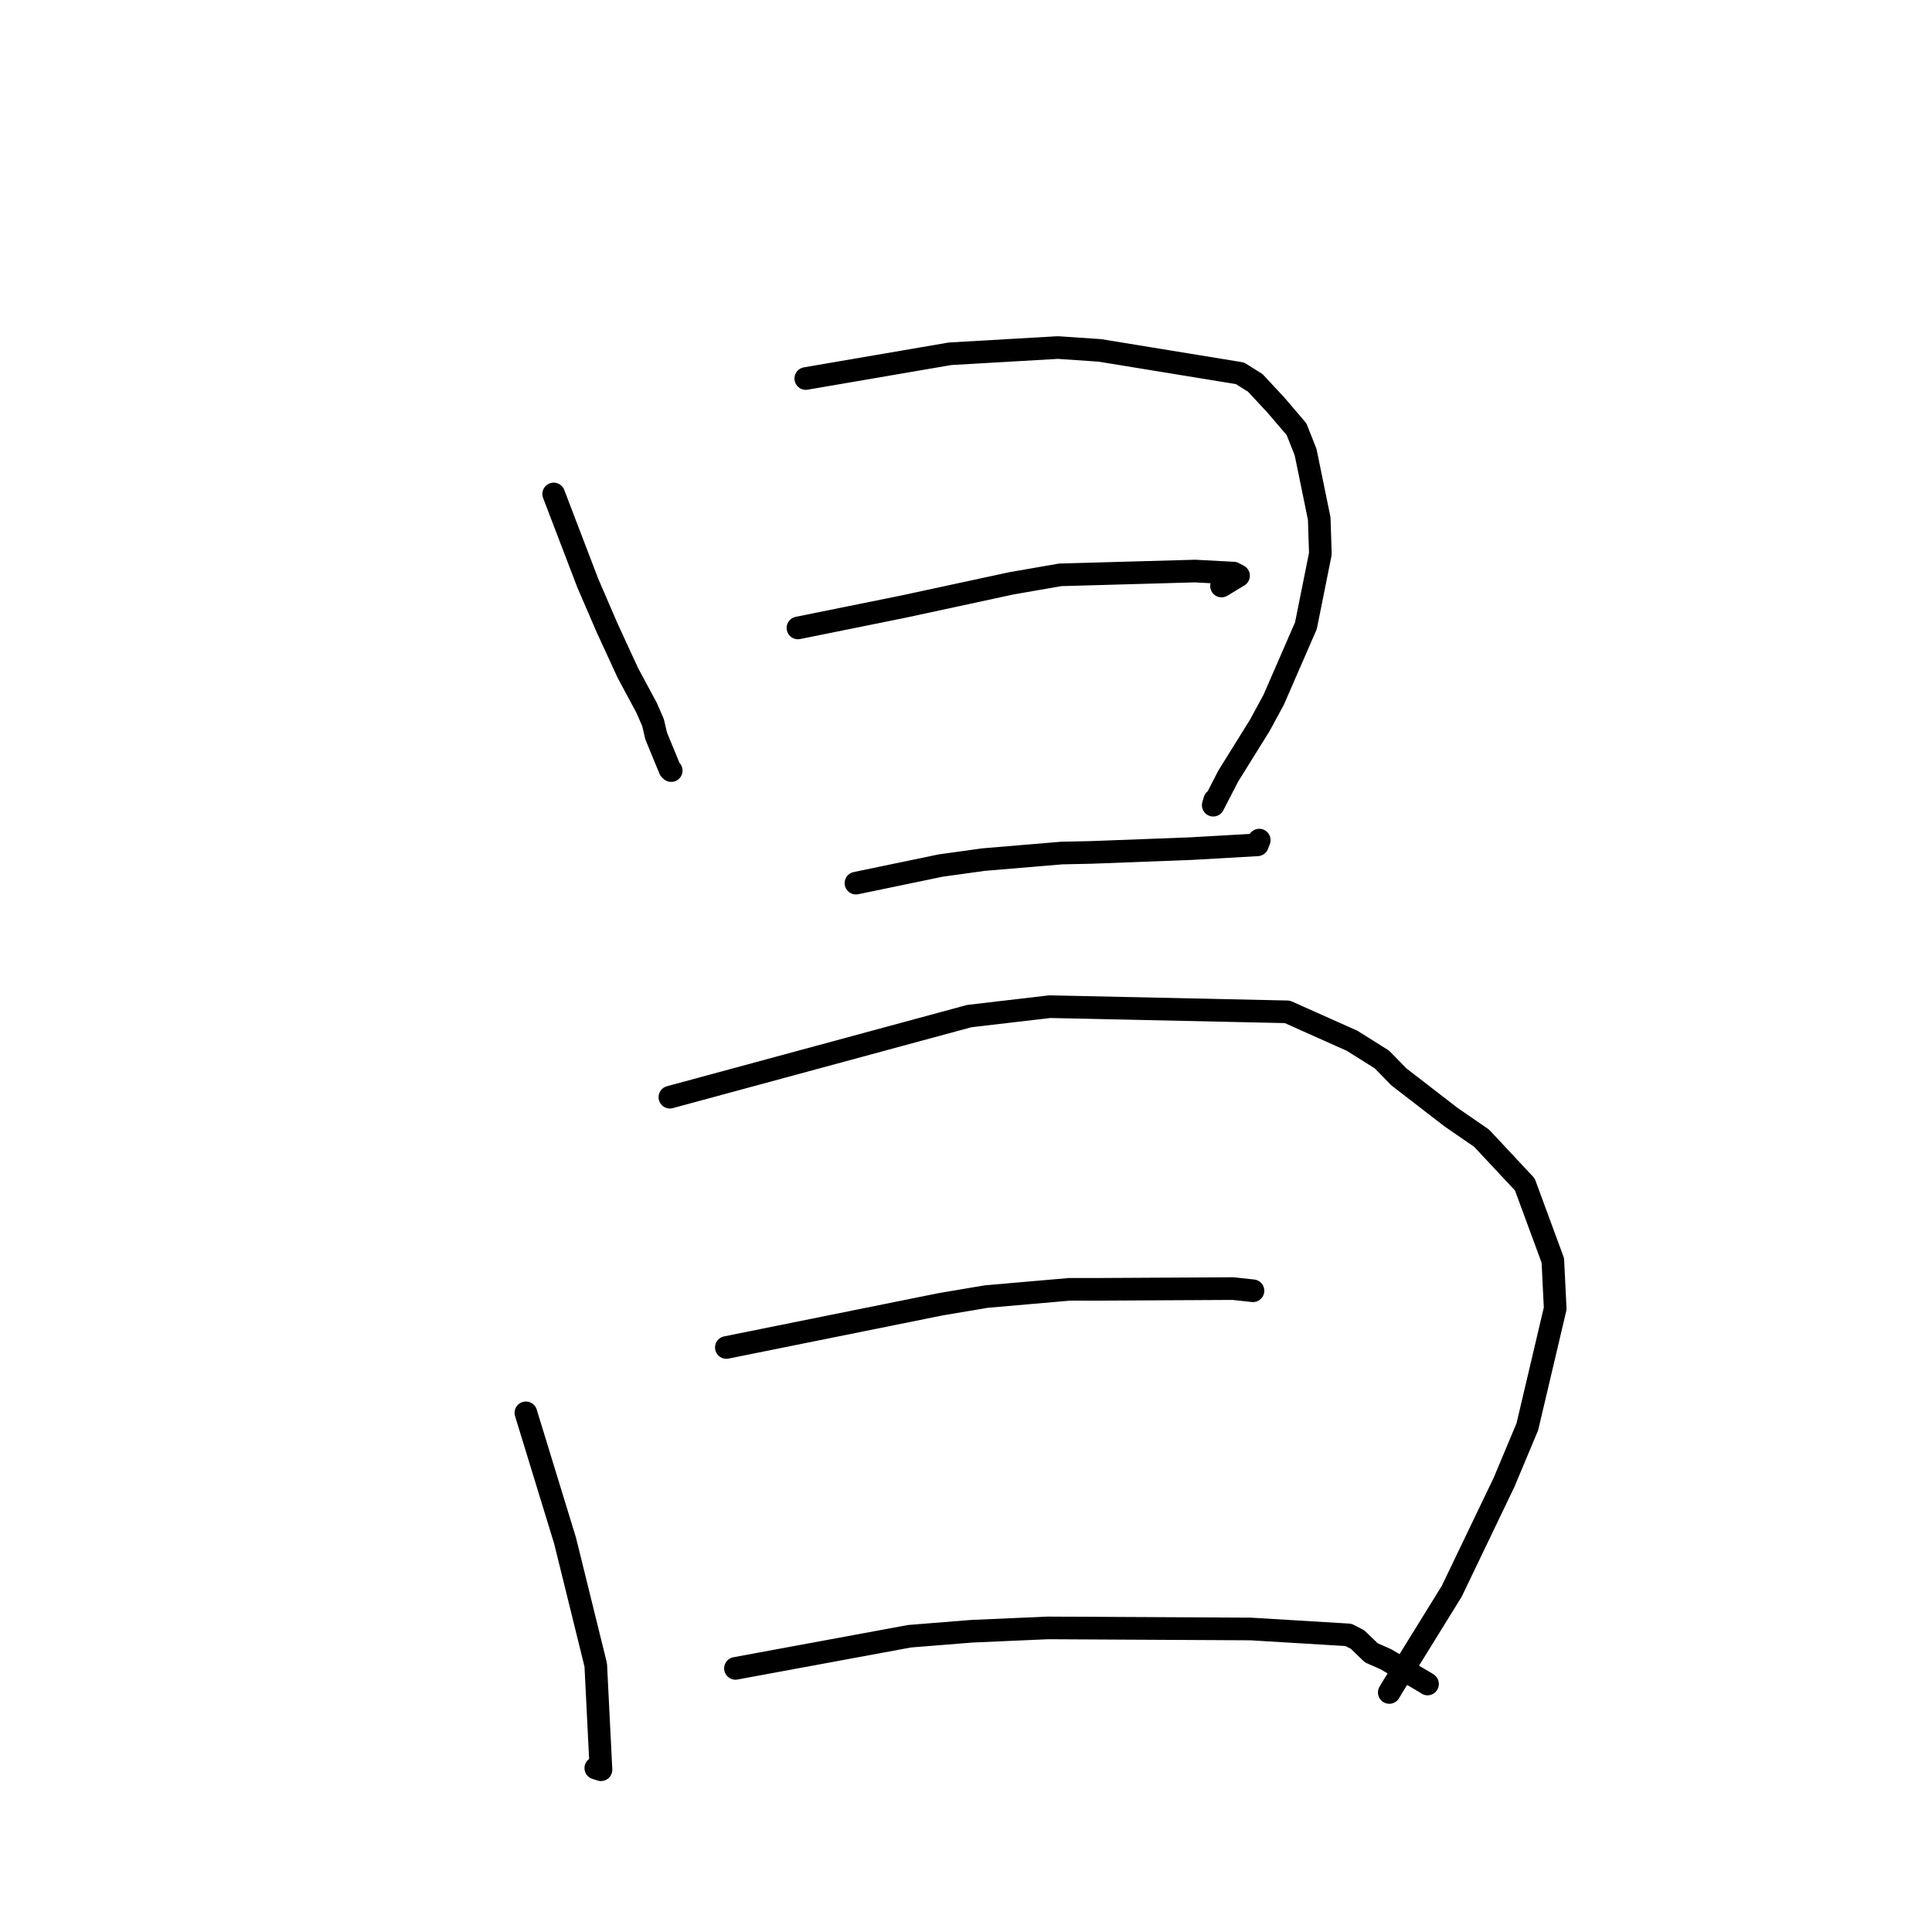<?xml version="1.0" standalone="no"?>
    <svg width="256" height="256" xmlns="http://www.w3.org/2000/svg" version="1.1">
    <polyline stroke="black" stroke-width="3" stroke-linecap="round" fill="transparent" stroke-linejoin="round" points="73.366 65.453 75.622 71.353 77.879 77.253 80.476 83.266 83.195 89.168 85.666 93.764 86.53 95.739 86.942 97.515 88.767 101.941 88.941 102.107 " />
        <polyline stroke="black" stroke-width="3" stroke-linecap="round" fill="transparent" stroke-linejoin="round" points="106.771 50.155 116.326 48.516 125.882 46.878 140.167 46.052 145.738 46.429 164.298 49.462 166.326 50.732 169.021 53.626 171.796 56.873 172.997 59.901 174.803 68.707 174.955 73.376 173.043 82.902 168.77 92.723 166.938 96.102 162.738 102.854 160.759 106.693 160.959 106.014 " />
        <polyline stroke="black" stroke-width="3" stroke-linecap="round" fill="transparent" stroke-linejoin="round" points="105.731 83.205 112.762 81.783 119.793 80.361 134.026 77.291 140.482 76.17 158.339 75.668 163.455 75.939 164.113 76.288 162.368 77.343 161.859 77.652 " />
        <polyline stroke="black" stroke-width="3" stroke-linecap="round" fill="transparent" stroke-linejoin="round" points="113.419 117.021 119.024 115.857 124.629 114.693 130.309 113.903 140.678 113.033 144.676 112.947 157.861 112.445 166.614 111.945 166.838 111.361 166.855 111.317 " />
        <polyline stroke="black" stroke-width="3" stroke-linecap="round" fill="transparent" stroke-linejoin="round" points="69.682 187.208 72.282 195.688 74.881 204.168 78.94 220.615 79.633 234.499 78.946 234.28 " />
        <polyline stroke="black" stroke-width="3" stroke-linecap="round" fill="transparent" stroke-linejoin="round" points="88.762 145.382 108.599 140.009 128.437 134.636 139.096 133.389 170.573 134.072 179.164 137.91 183.109 140.387 185.35 142.685 192.234 148.001 196.319 150.816 202.047 156.943 205.759 167.016 206.071 173.39 202.381 189.049 199.304 196.393 192.359 210.86 184.481 223.595 184.086 224.261 " />
        <polyline stroke="black" stroke-width="3" stroke-linecap="round" fill="transparent" stroke-linejoin="round" points="96.244 178.549 110.463 175.681 124.681 172.814 130.677 171.804 141.748 170.839 145.051 170.845 163.395 170.746 165.762 171.005 166.023 171.033 166.024 171.034 " />
        <polyline stroke="black" stroke-width="3" stroke-linecap="round" fill="transparent" stroke-linejoin="round" points="97.453 221.069 108.978 218.941 120.502 216.812 128.727 216.151 138.822 215.707 165.716 215.848 178.677 216.63 179.863 217.238 181.705 219.006 183.62 219.852 188.925 222.98 189.155 223.138 " />
        </svg>